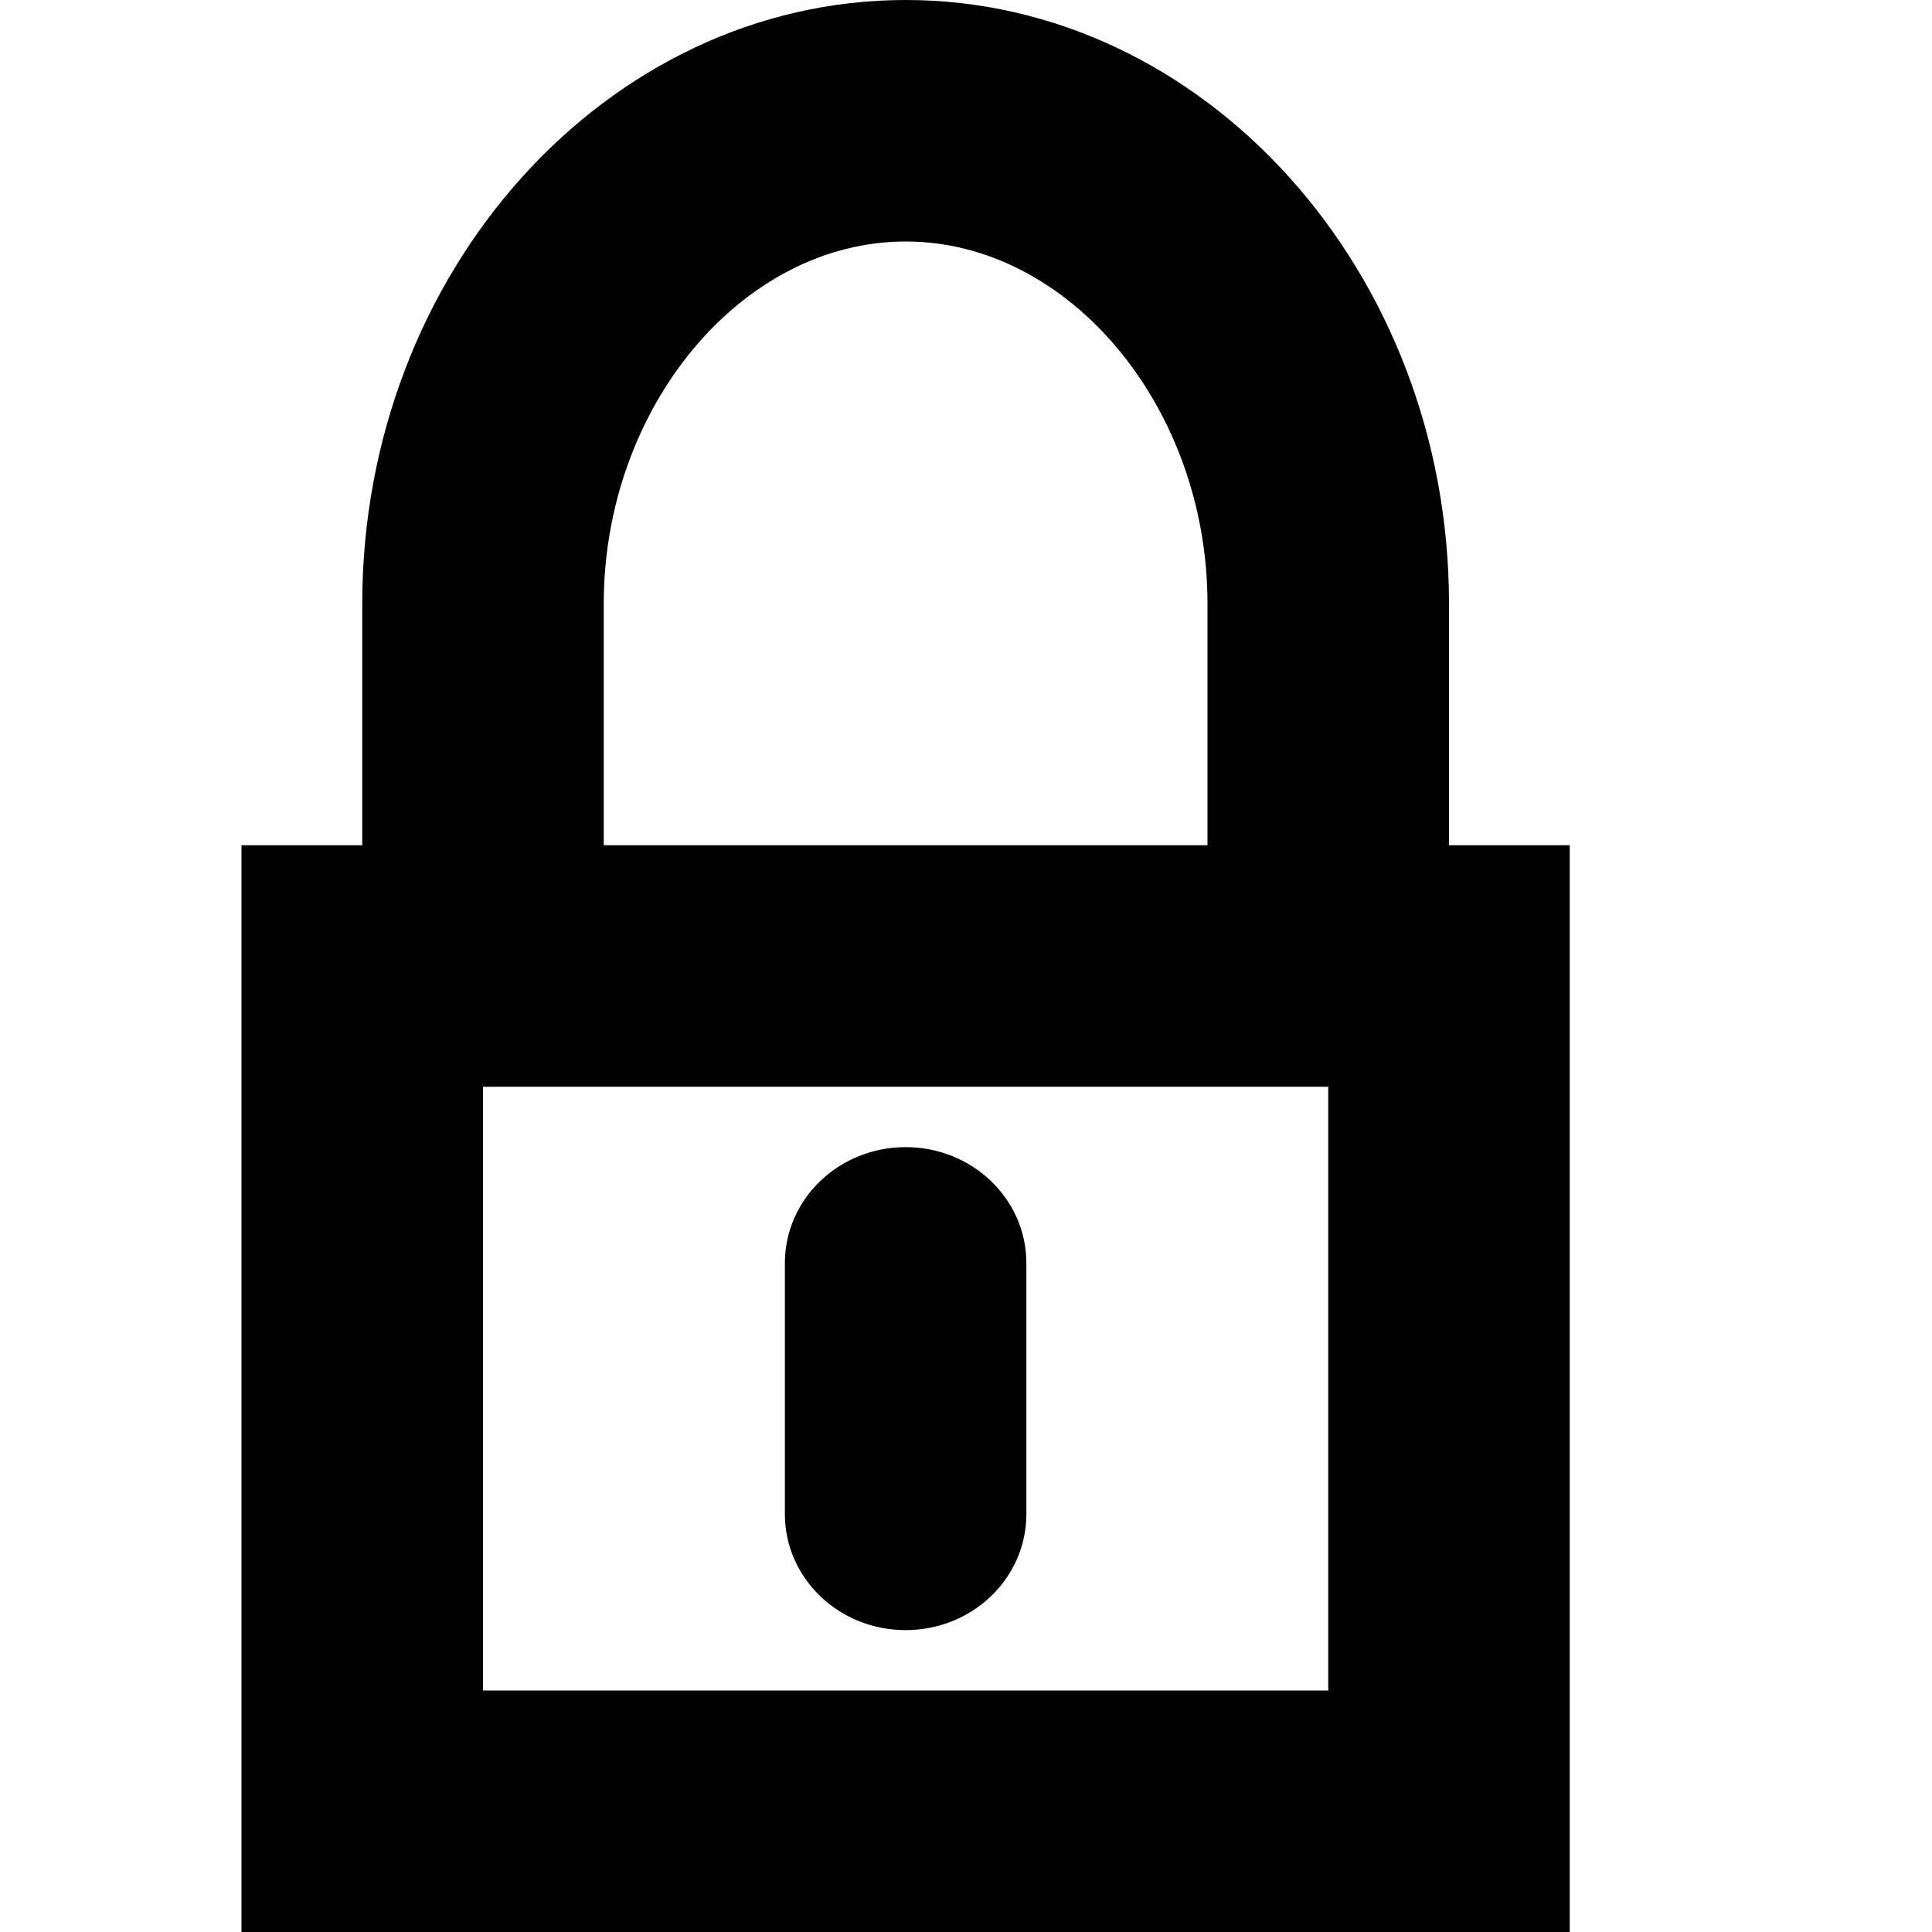 <!-- Copyright © 2015 MODULUS Sp. z o. o. / FUTURAMO™ --><svg xmlns="http://www.w3.org/2000/svg" x="0px" y="0px" width="16px" height="16px" viewBox="0 0 32 32"><path  fill="#000000" d="M17,20.922v4.156C17,26.141,16.105,27,15,27s-2-0.859-2-1.922v-4.156C13,19.859,13.895,19,15,19 S17,19.859,17,20.922z M24,14h2v18H4V14h2v-4c0-5.5,4.051-10,9-10s9,4.5,9,10V14z M22,18H8v10h14V18z M20,14v-4c0-3.252-2.287-6-5-6 s-5,2.748-5,6v4H20z"></path></svg>
